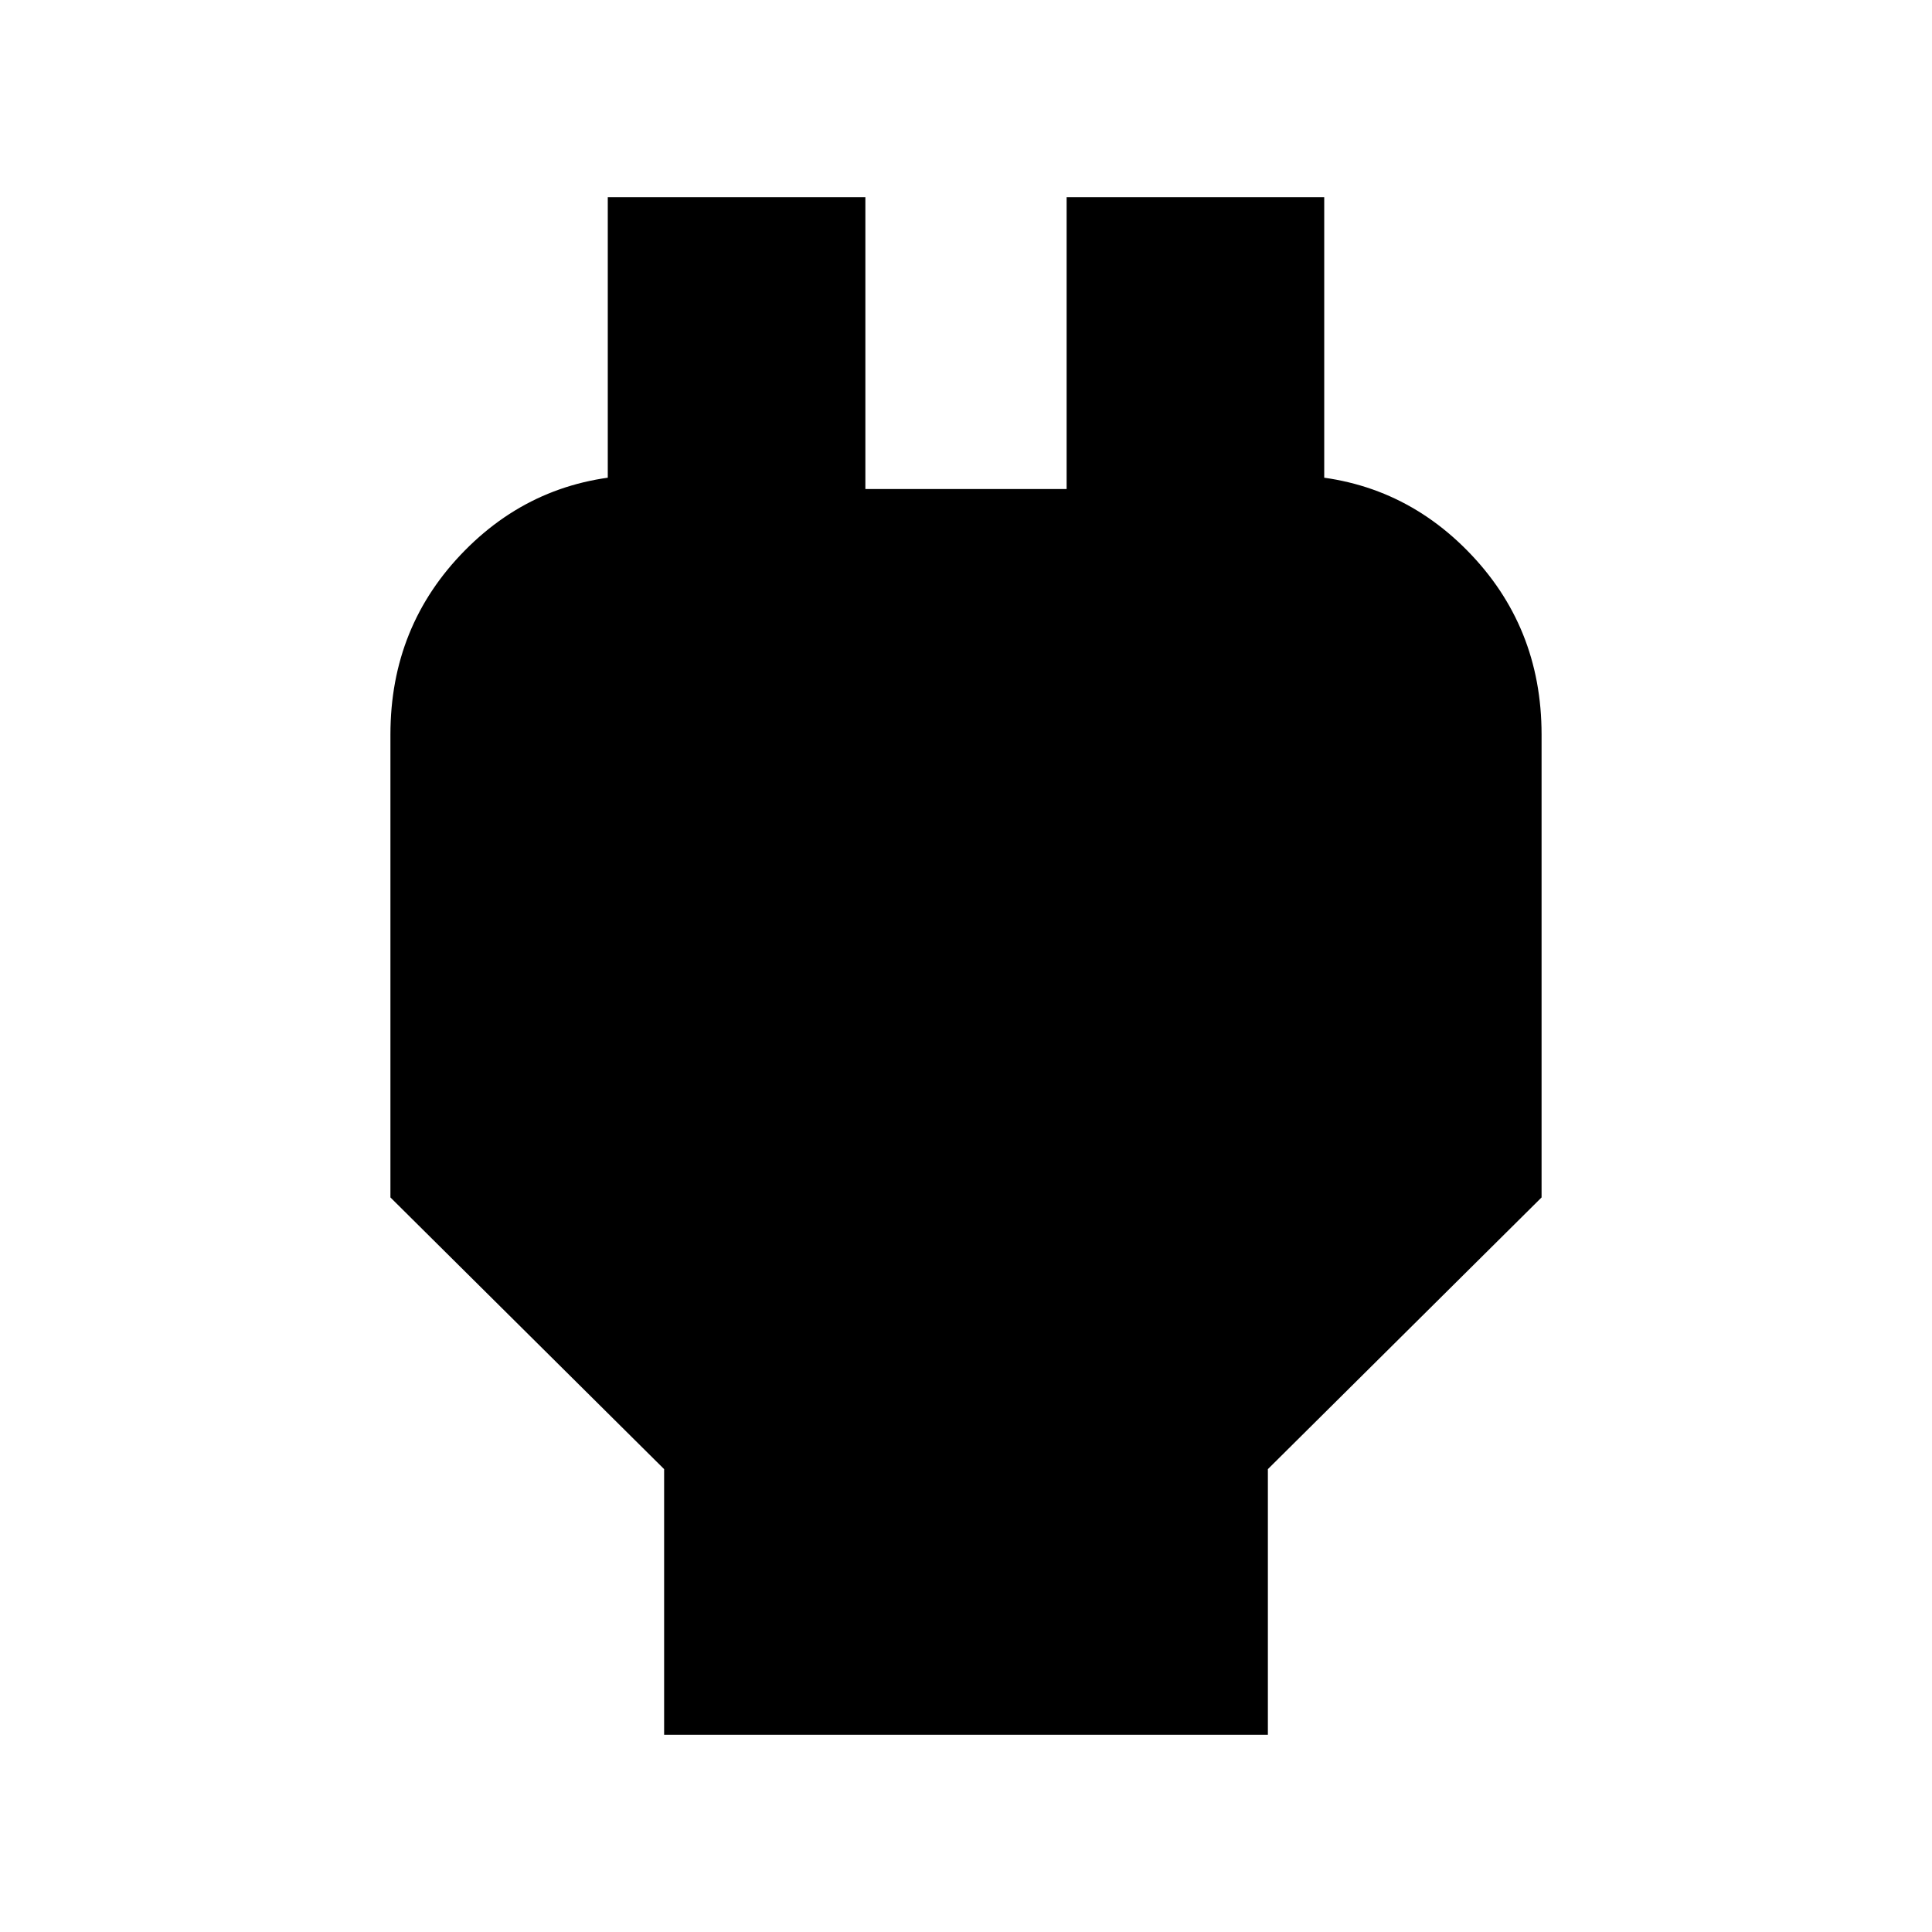 <svg xmlns="http://www.w3.org/2000/svg" height="20" viewBox="0 -960 960 960" width="20"><path d="M330-98v-132L194-365v-230q0-54 37-91.5t91-37.5h38l-58 71v-209h128v145h100v-145h128v209l-58-71h38q54 0 91 37.5t37 91.5v230L630-230v132H330Z"/></svg>
